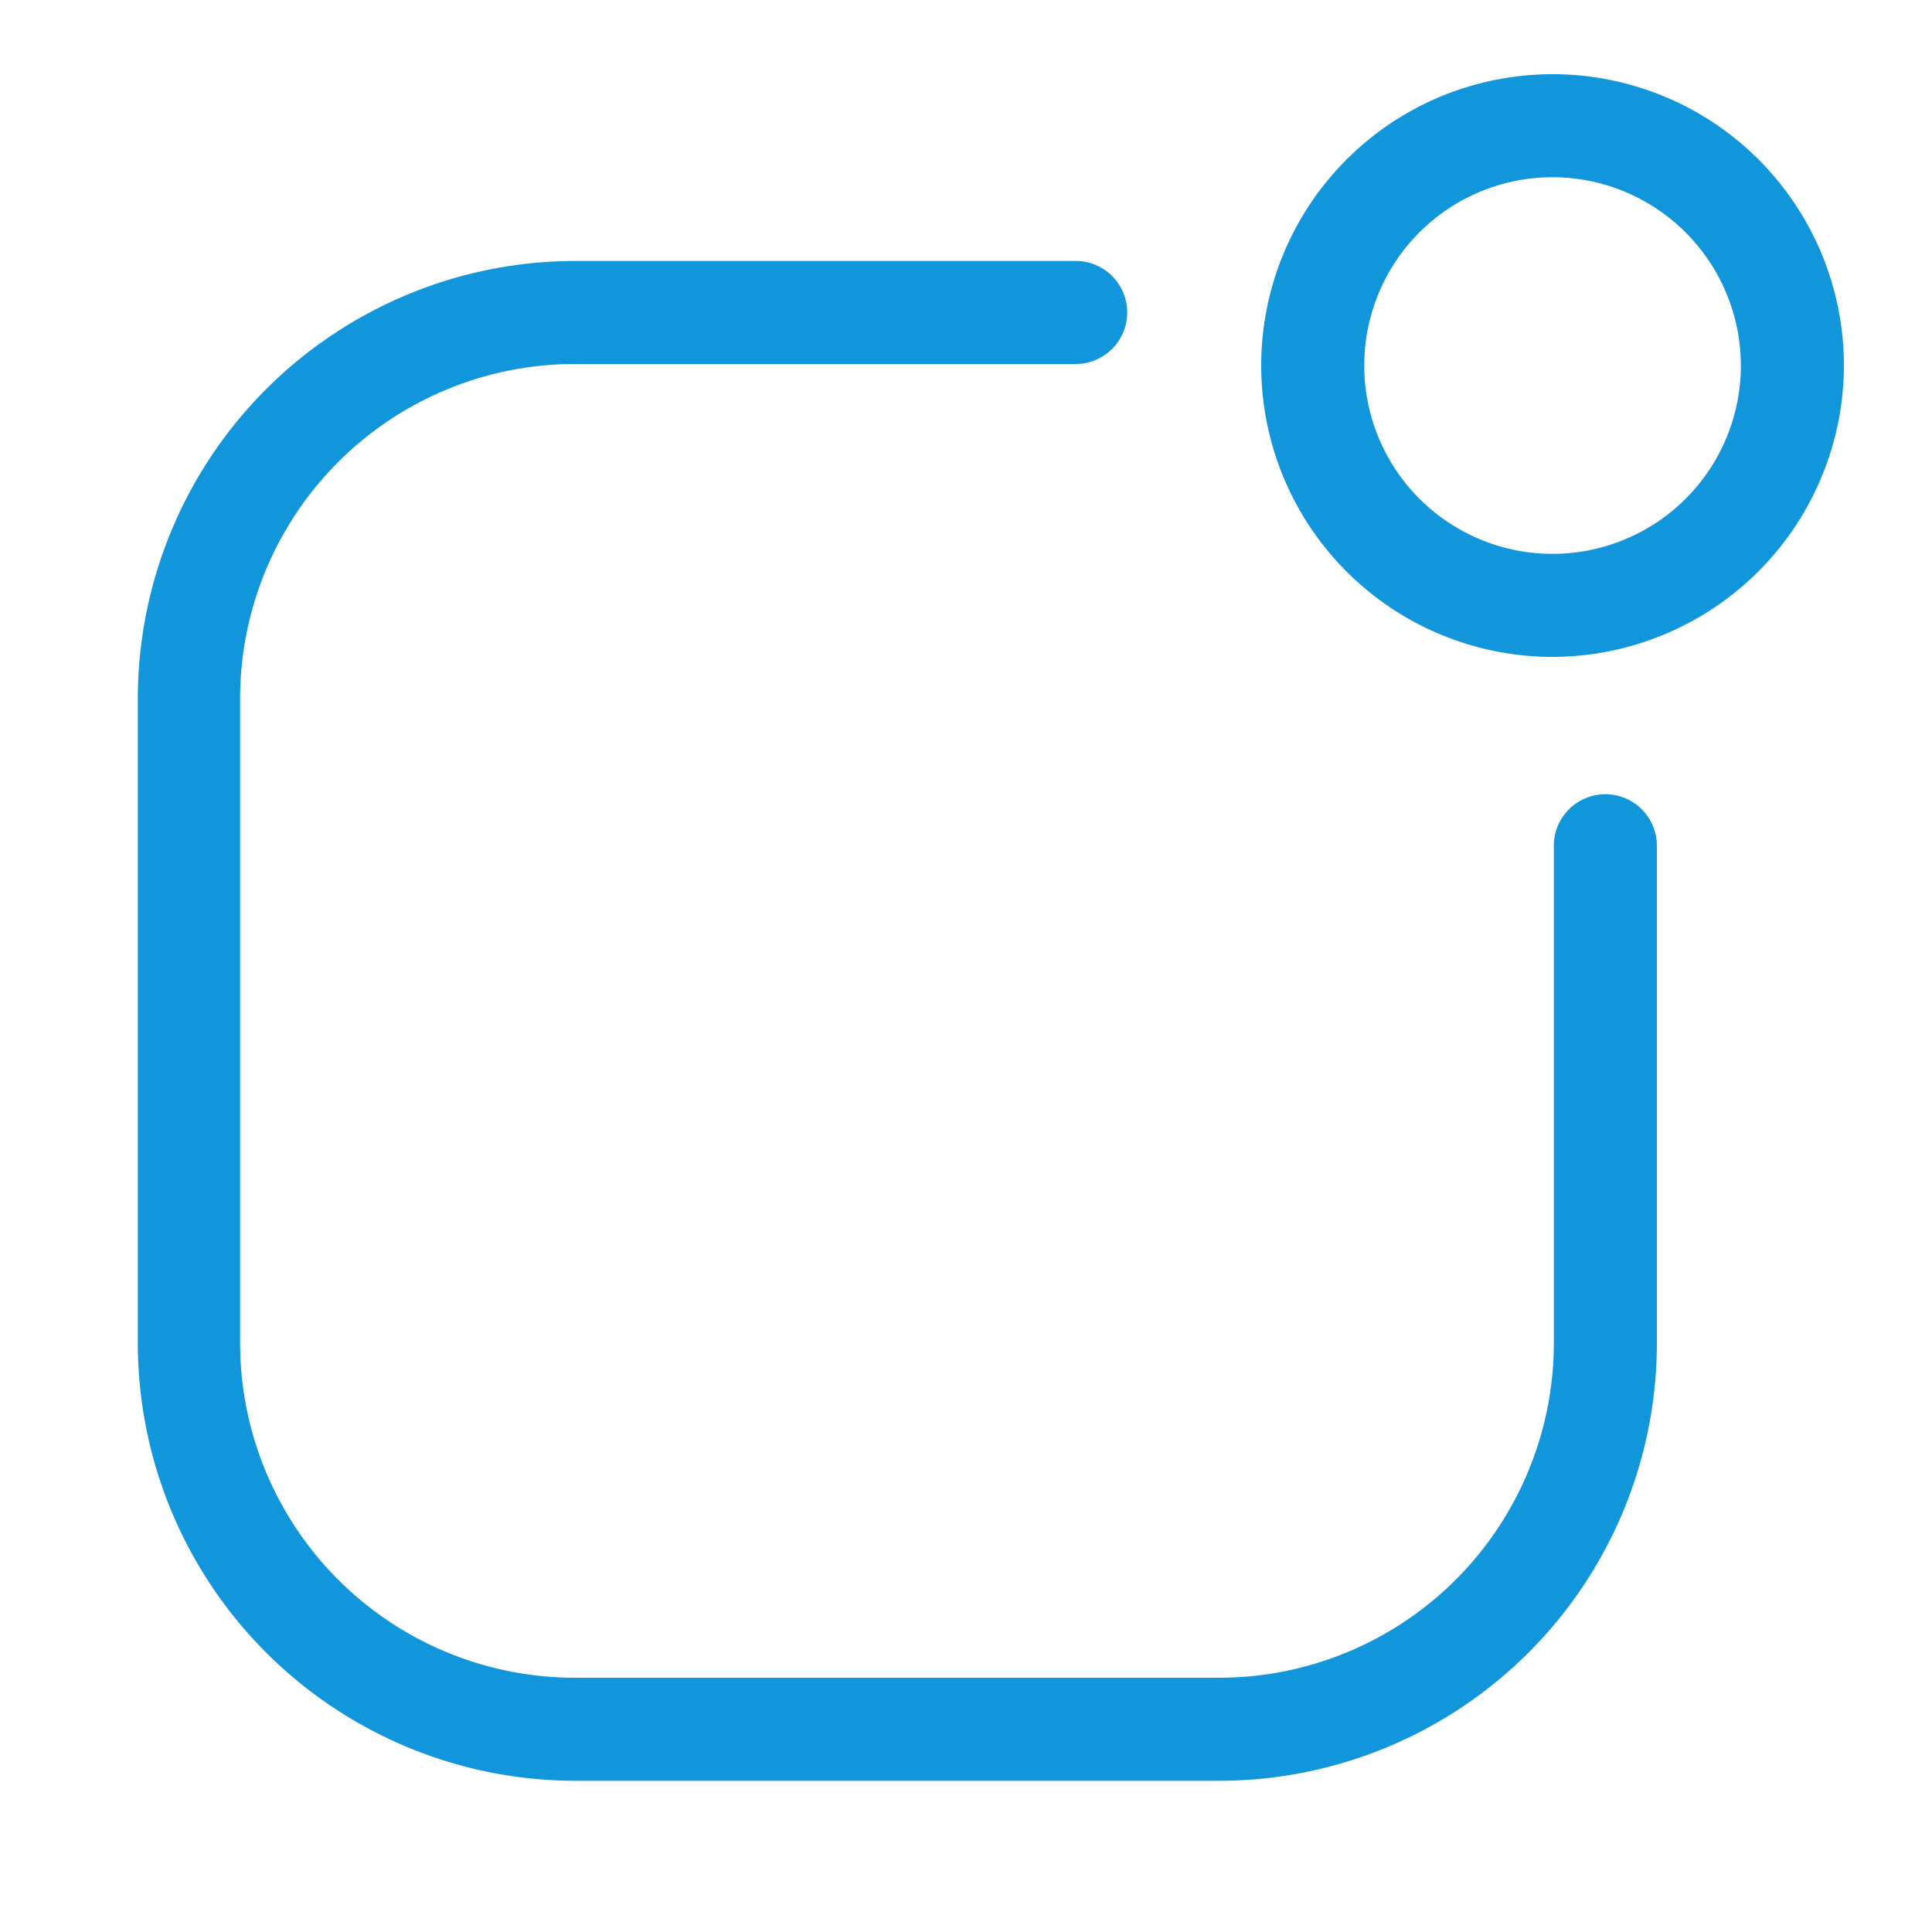 <svg t="1580705178570" class="icon" viewBox="0 0 1024 1024" version="1.1" xmlns="http://www.w3.org/2000/svg" p-id="1940" width="32" height="32"><path d="M822.886 348.16a154.419 154.419 0 1 1 154.419-154.419A154.692 154.692 0 0 1 822.886 348.16z m0-254.225a99.806 99.806 0 1 0 99.806 99.806 99.942 99.942 0 0 0-99.806-99.806z" fill="#1296db" p-id="1941"></path><path d="M646.485 943.855h-341.333a232.107 232.107 0 0 1-232.107-232.107v-341.333a232.107 232.107 0 0 1 232.107-232.107h265.148a27.307 27.307 0 0 1 0 54.613H304.742a177.493 177.493 0 0 0-177.493 177.493v341.333a177.493 177.493 0 0 0 177.493 177.493h341.333a177.493 177.493 0 0 0 177.493-177.493V448.102a27.307 27.307 0 0 1 54.613 0v263.782a232.107 232.107 0 0 1-231.697 231.97z" fill="#1296db" p-id="1942"></path></svg>
